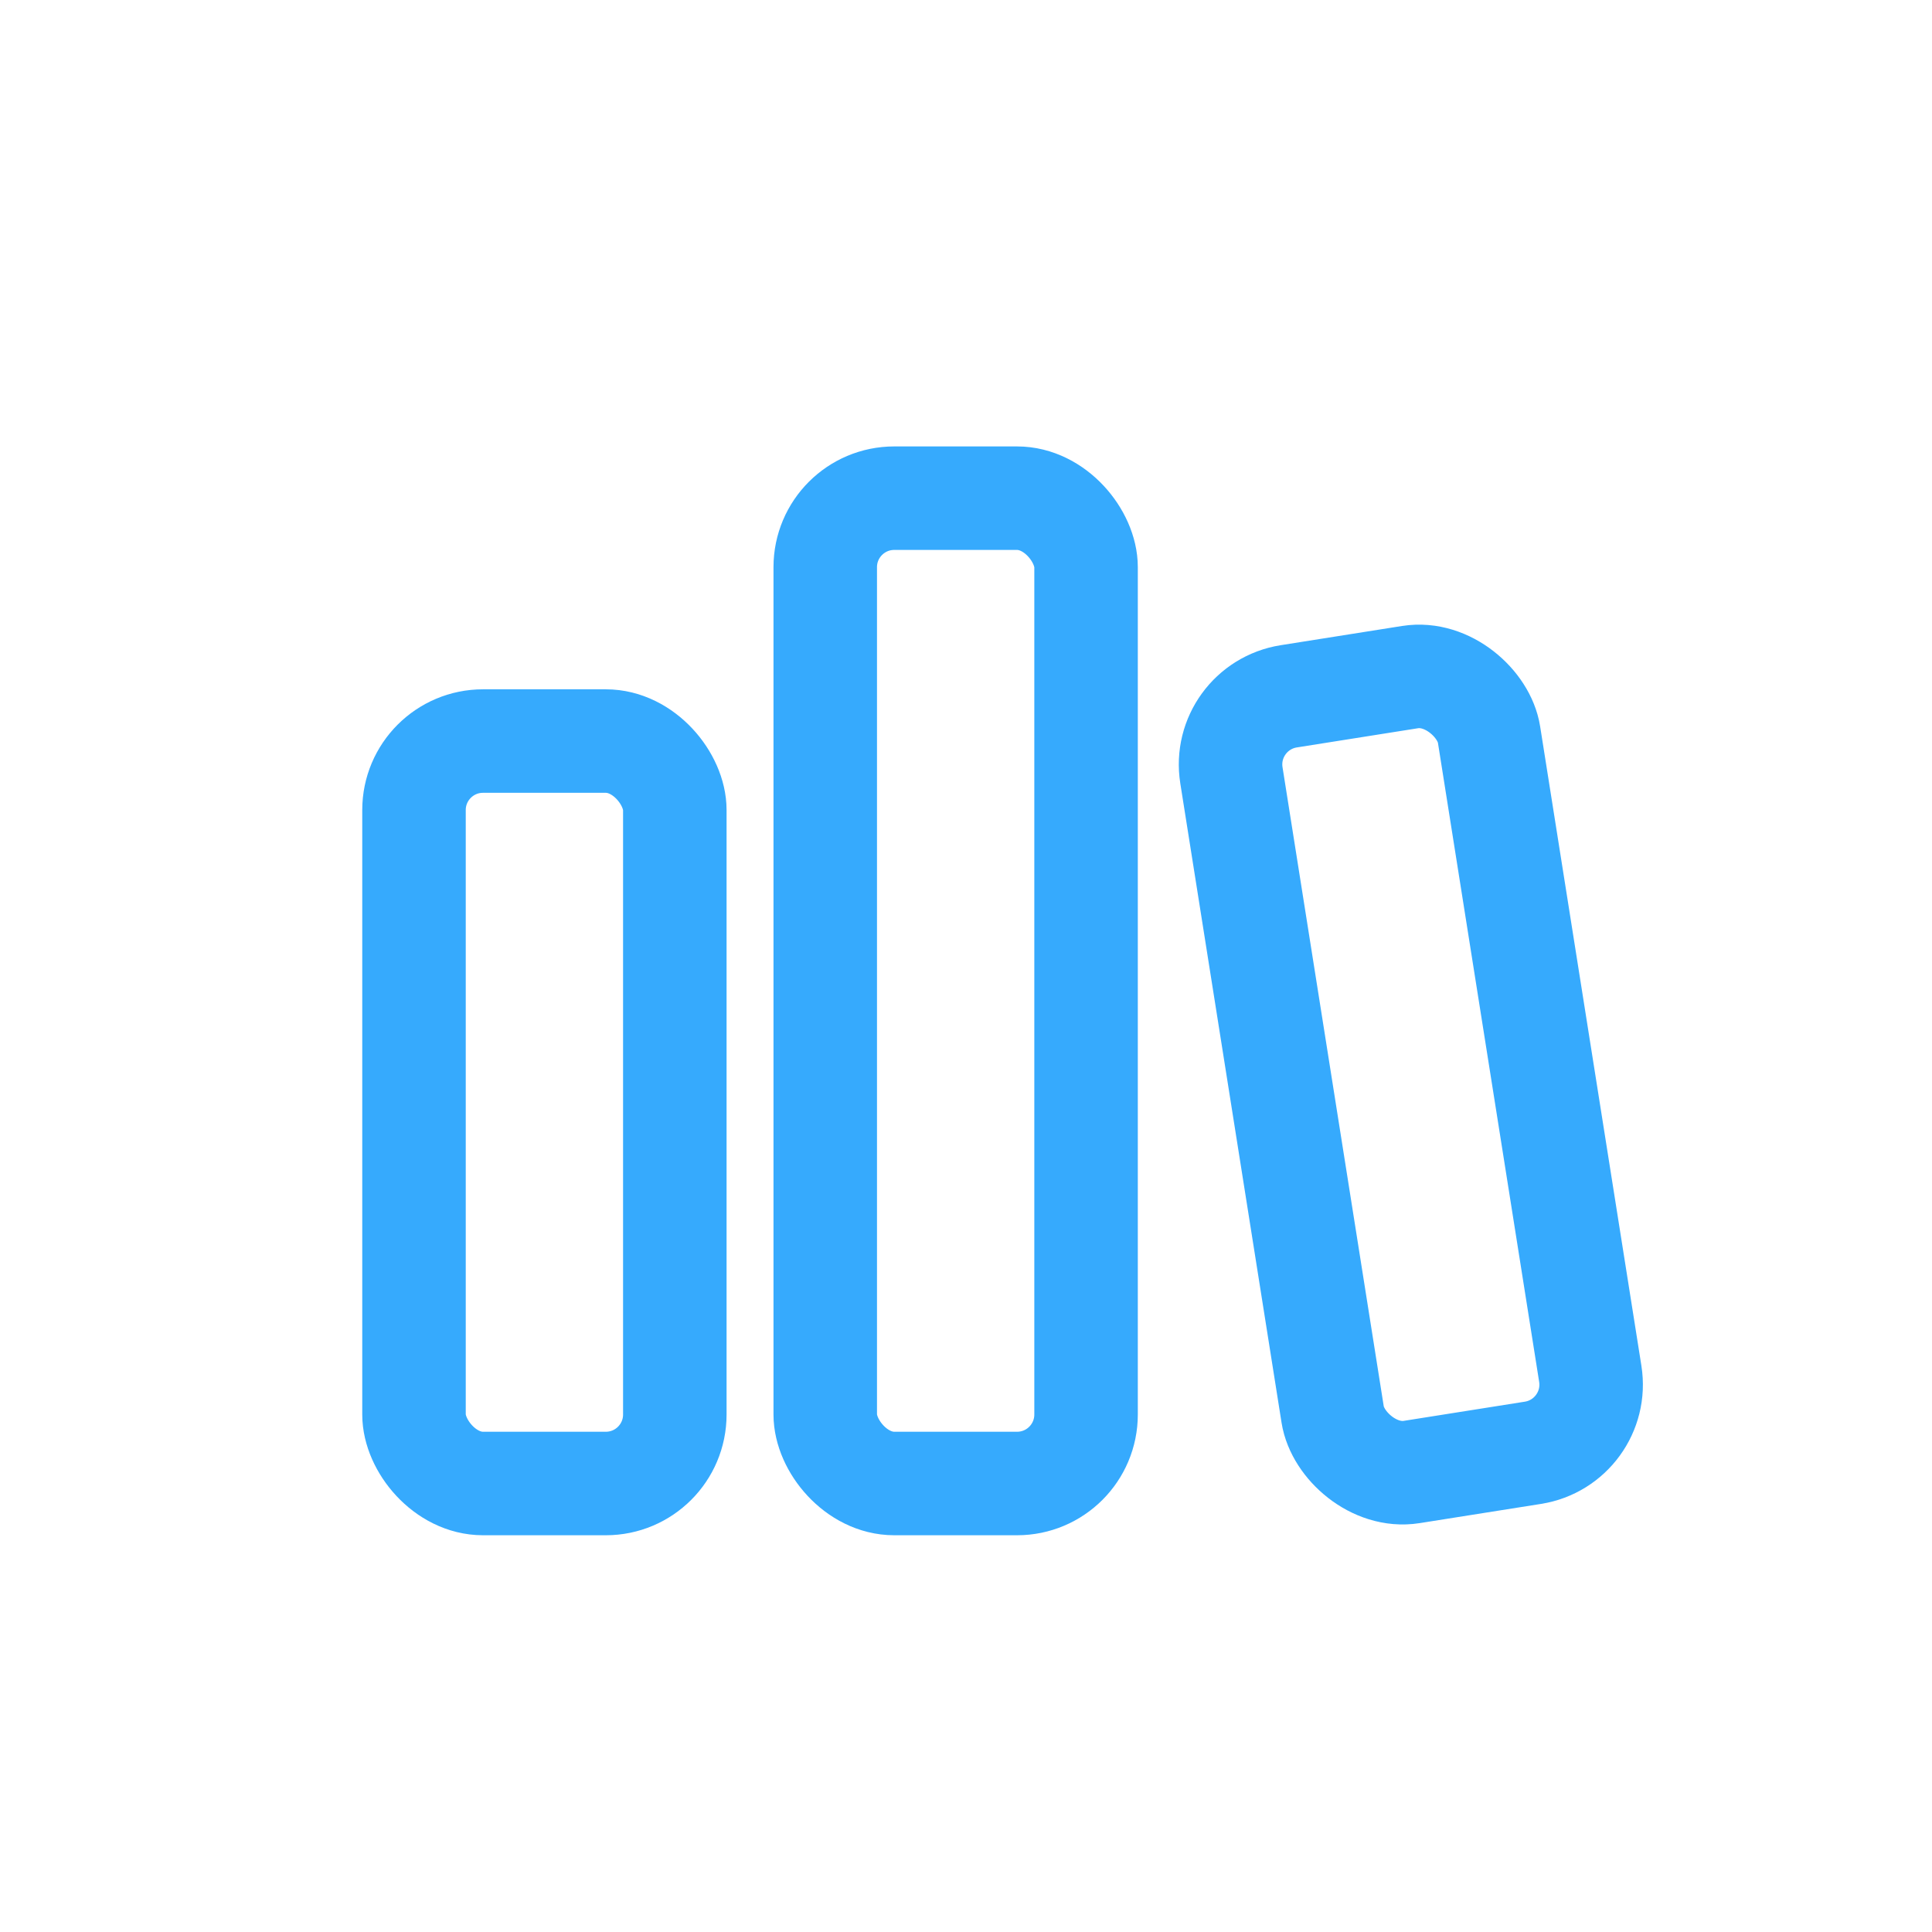 <svg id="题库" xmlns="http://www.w3.org/2000/svg" width="28" height="28" viewBox="0 0 28 28">
  <defs>
    <style>
      .cls-1 {
        fill: #fff;
        stroke: #707070;
      }

      .cls-1, .cls-2, .cls-4 {
        opacity: 0;
      }

      .cls-2 {
        fill: #fff5f5;
      }

      .cls-3, .cls-4, .cls-6 {
        fill: none;
      }

      .cls-3, .cls-4 {
        stroke: #36aafd;
        stroke-width: 1.5px;
      }

      .cls-5 {
        stroke: none;
      }
    </style>
  </defs>
  <g id="矩形_3892" data-name="矩形 3892" class="cls-1">
    <rect class="cls-5" width="28" height="28"/>
    <rect class="cls-6" x="0.5" y="0.5" width="27" height="27"/>
  </g>
  <g id="题库-2" data-name="题库" transform="translate(3 3)">
    <rect id="矩形_6259" data-name="矩形 6259" class="cls-2" width="22" height="22"/>
    <g id="组_6973" data-name="组 6973" transform="translate(2 1.22)">
      <rect id="矩形_6302" data-name="矩形 6302" class="cls-3" width="3.78" height="10.76" rx="1" transform="translate(1 6.52)"/>
      <rect id="矩形_6303" data-name="矩形 6303" class="cls-3" width="3.78" height="14.28" rx="1" transform="translate(6.96 3)"/>
      <line id="直线_317" data-name="直线 317" class="cls-4" x2="3.78" transform="translate(1.5 8.88)"/>
      <line id="直线_318" data-name="直线 318" class="cls-4" x2="3.78" transform="translate(6.96 12.24)"/>
      <g id="组_6995" data-name="组 6995" transform="translate(12.69 6.028) rotate(-9)">
        <rect id="矩形_6304" data-name="矩形 6304" class="cls-3" width="3.78" height="11.382" rx="1" transform="translate(0 0)"/>
        <line id="直线_320" data-name="直线 320" class="cls-4" x2="3.78" transform="translate(0 2.862)"/>
      </g>
    </g>
  </g>
</svg>
